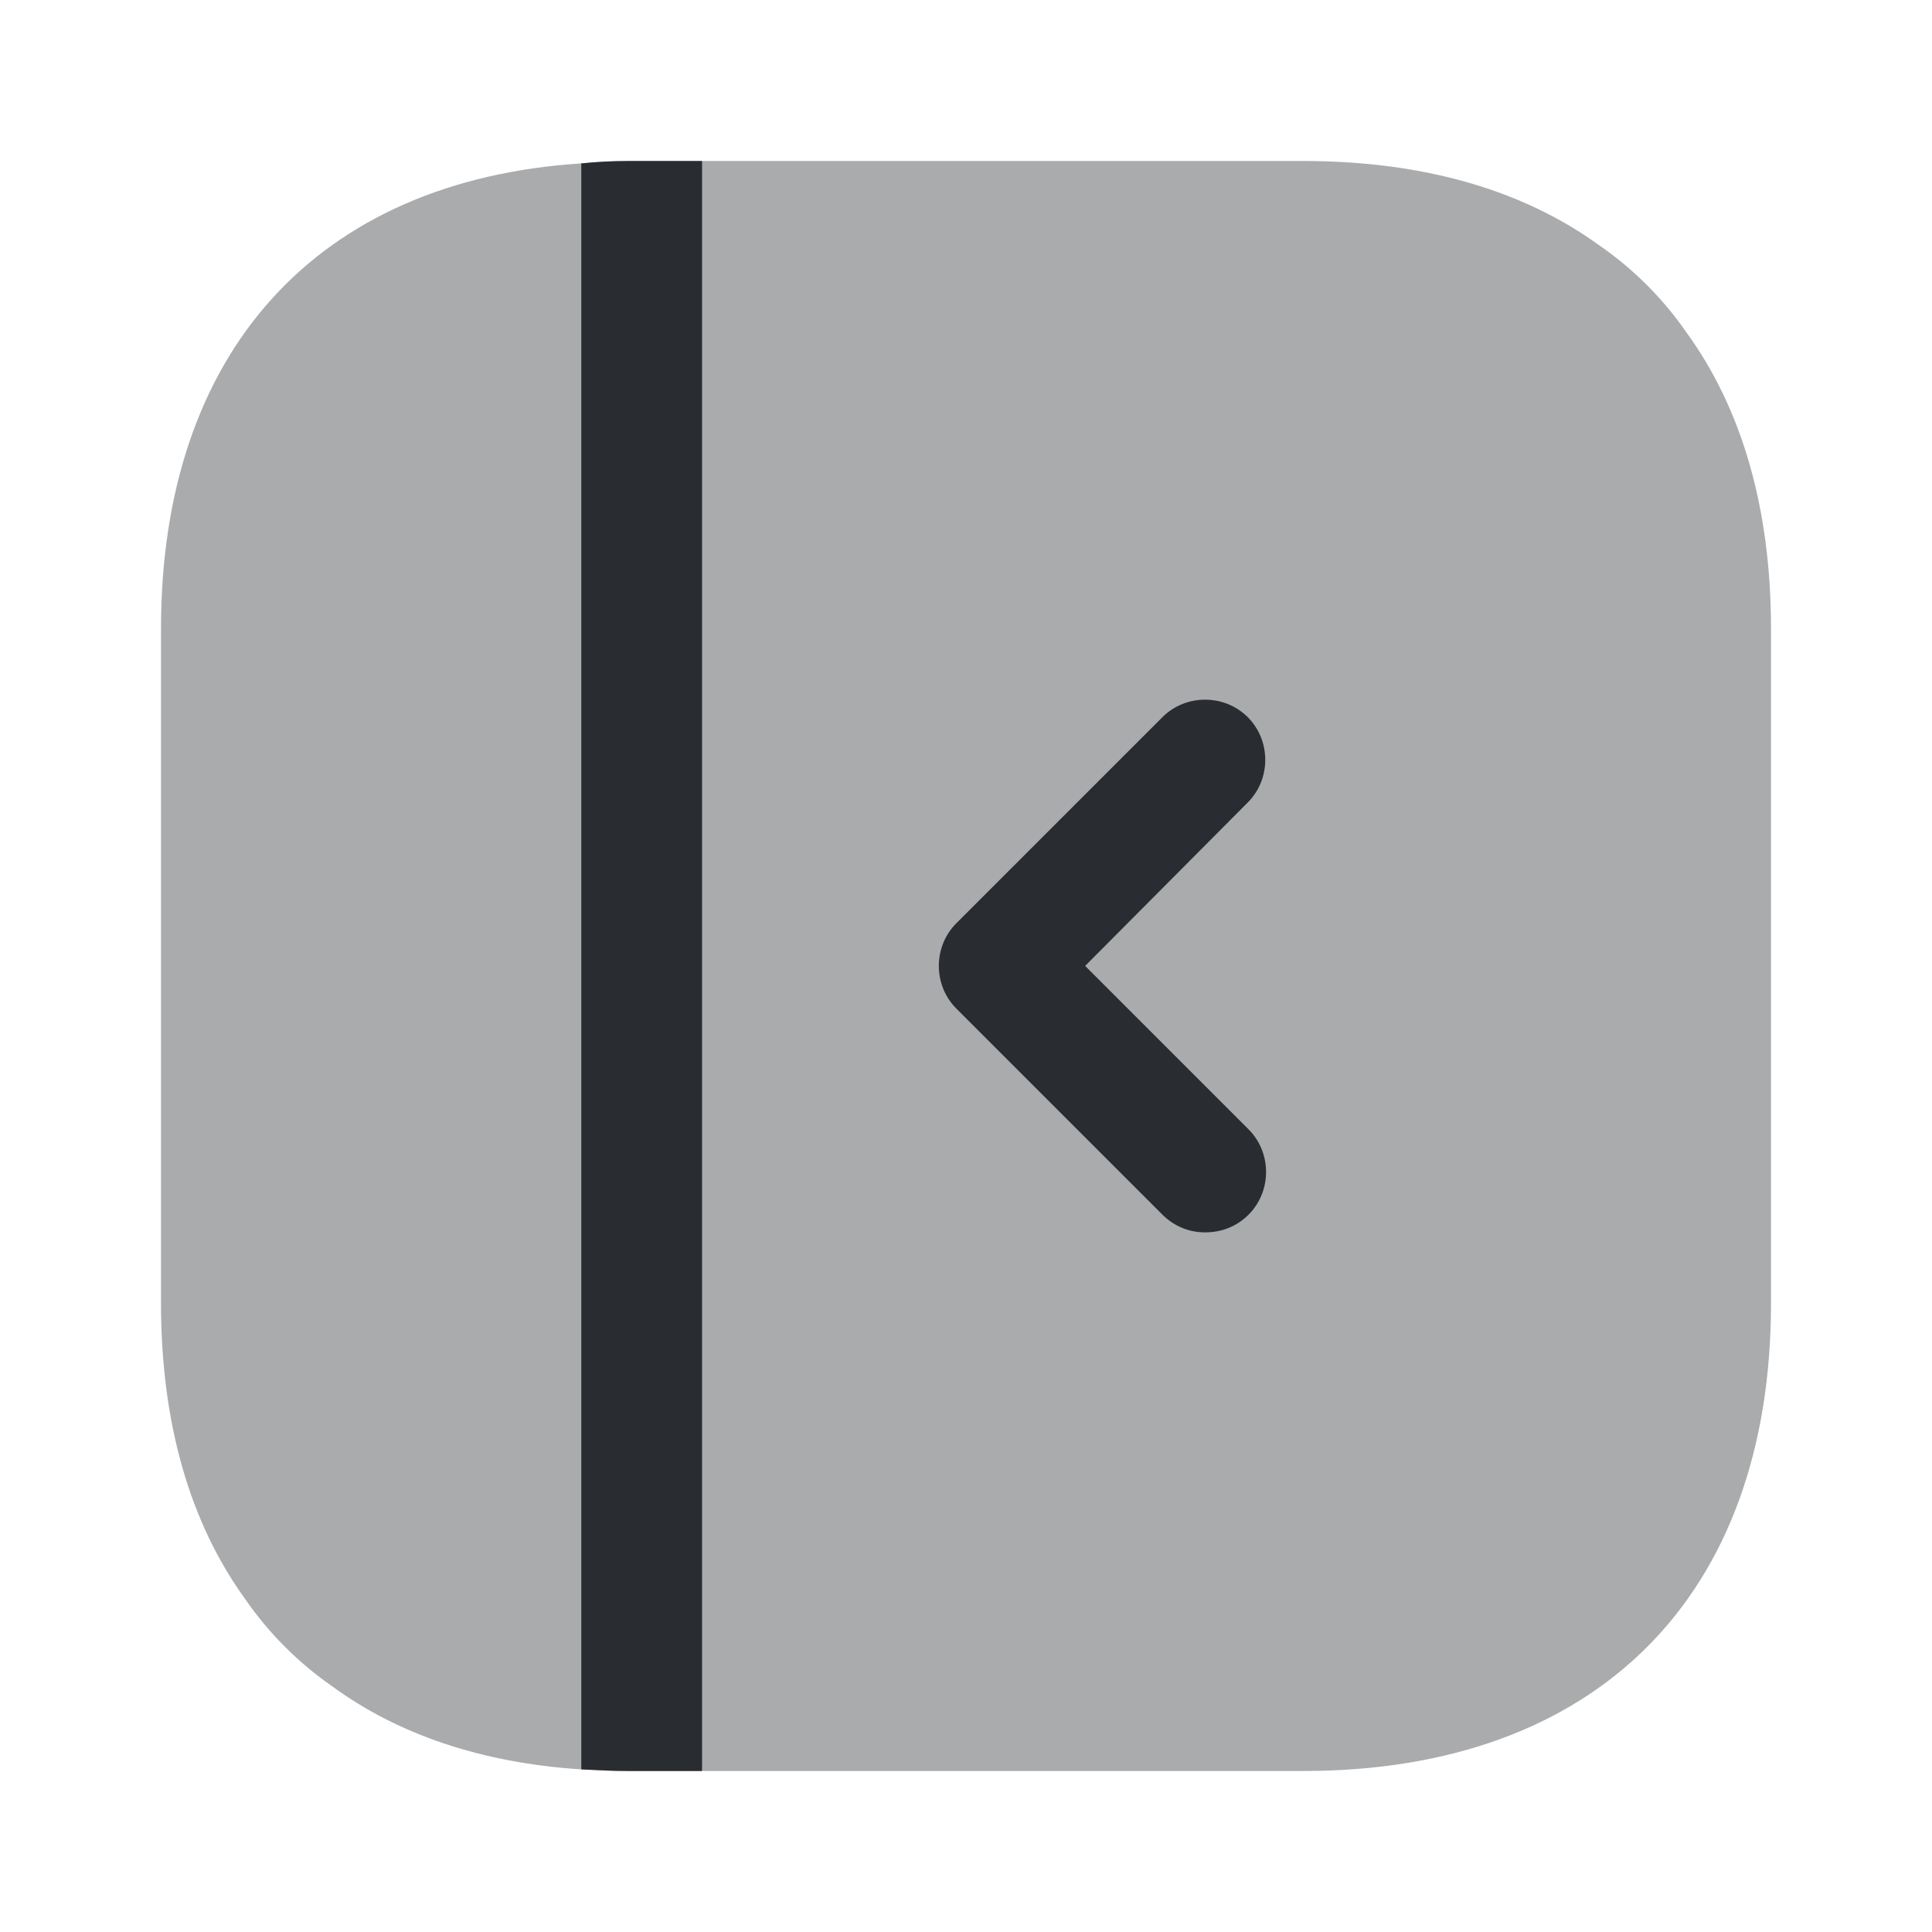 <svg width="24" height="24" viewBox="0 0 24 24" fill="none" xmlns="http://www.w3.org/2000/svg">
<path opacity="0.4" d="M22 7.81V16.19C22 19.83 19.83 22 16.19 22H7.81C7.61 22 7.41 21.99 7.22 21.98C5.99 21.9 4.95 21.55 4.13 20.95C3.71 20.66 3.34 20.29 3.05 19.87C2.36 18.92 2 17.68 2 16.19V7.81C2 4.37 3.94 2.24 7.22 2.03C7.41 2.01 7.61 2 7.81 2H16.19C17.68 2 18.92 2.36 19.87 3.05C20.29 3.34 20.66 3.71 20.95 4.13C21.64 5.08 22 6.32 22 7.81Z" fill="#292D32"/>
<path d="M8.721 2V22H7.811C7.611 22 7.411 21.99 7.221 21.98V2.03C7.411 2.01 7.611 2 7.811 2H8.721Z" fill="#292D32"/>
<path d="M14.97 15.309C14.78 15.309 14.59 15.239 14.44 15.089L11.88 12.529C11.59 12.239 11.59 11.759 11.88 11.469L14.44 8.909C14.73 8.619 15.21 8.619 15.5 8.909C15.79 9.199 15.79 9.679 15.5 9.969L13.48 11.999L15.51 14.029C15.8 14.319 15.8 14.799 15.51 15.089C15.36 15.239 15.17 15.309 14.97 15.309Z" fill="#292D32"/>
</svg>

